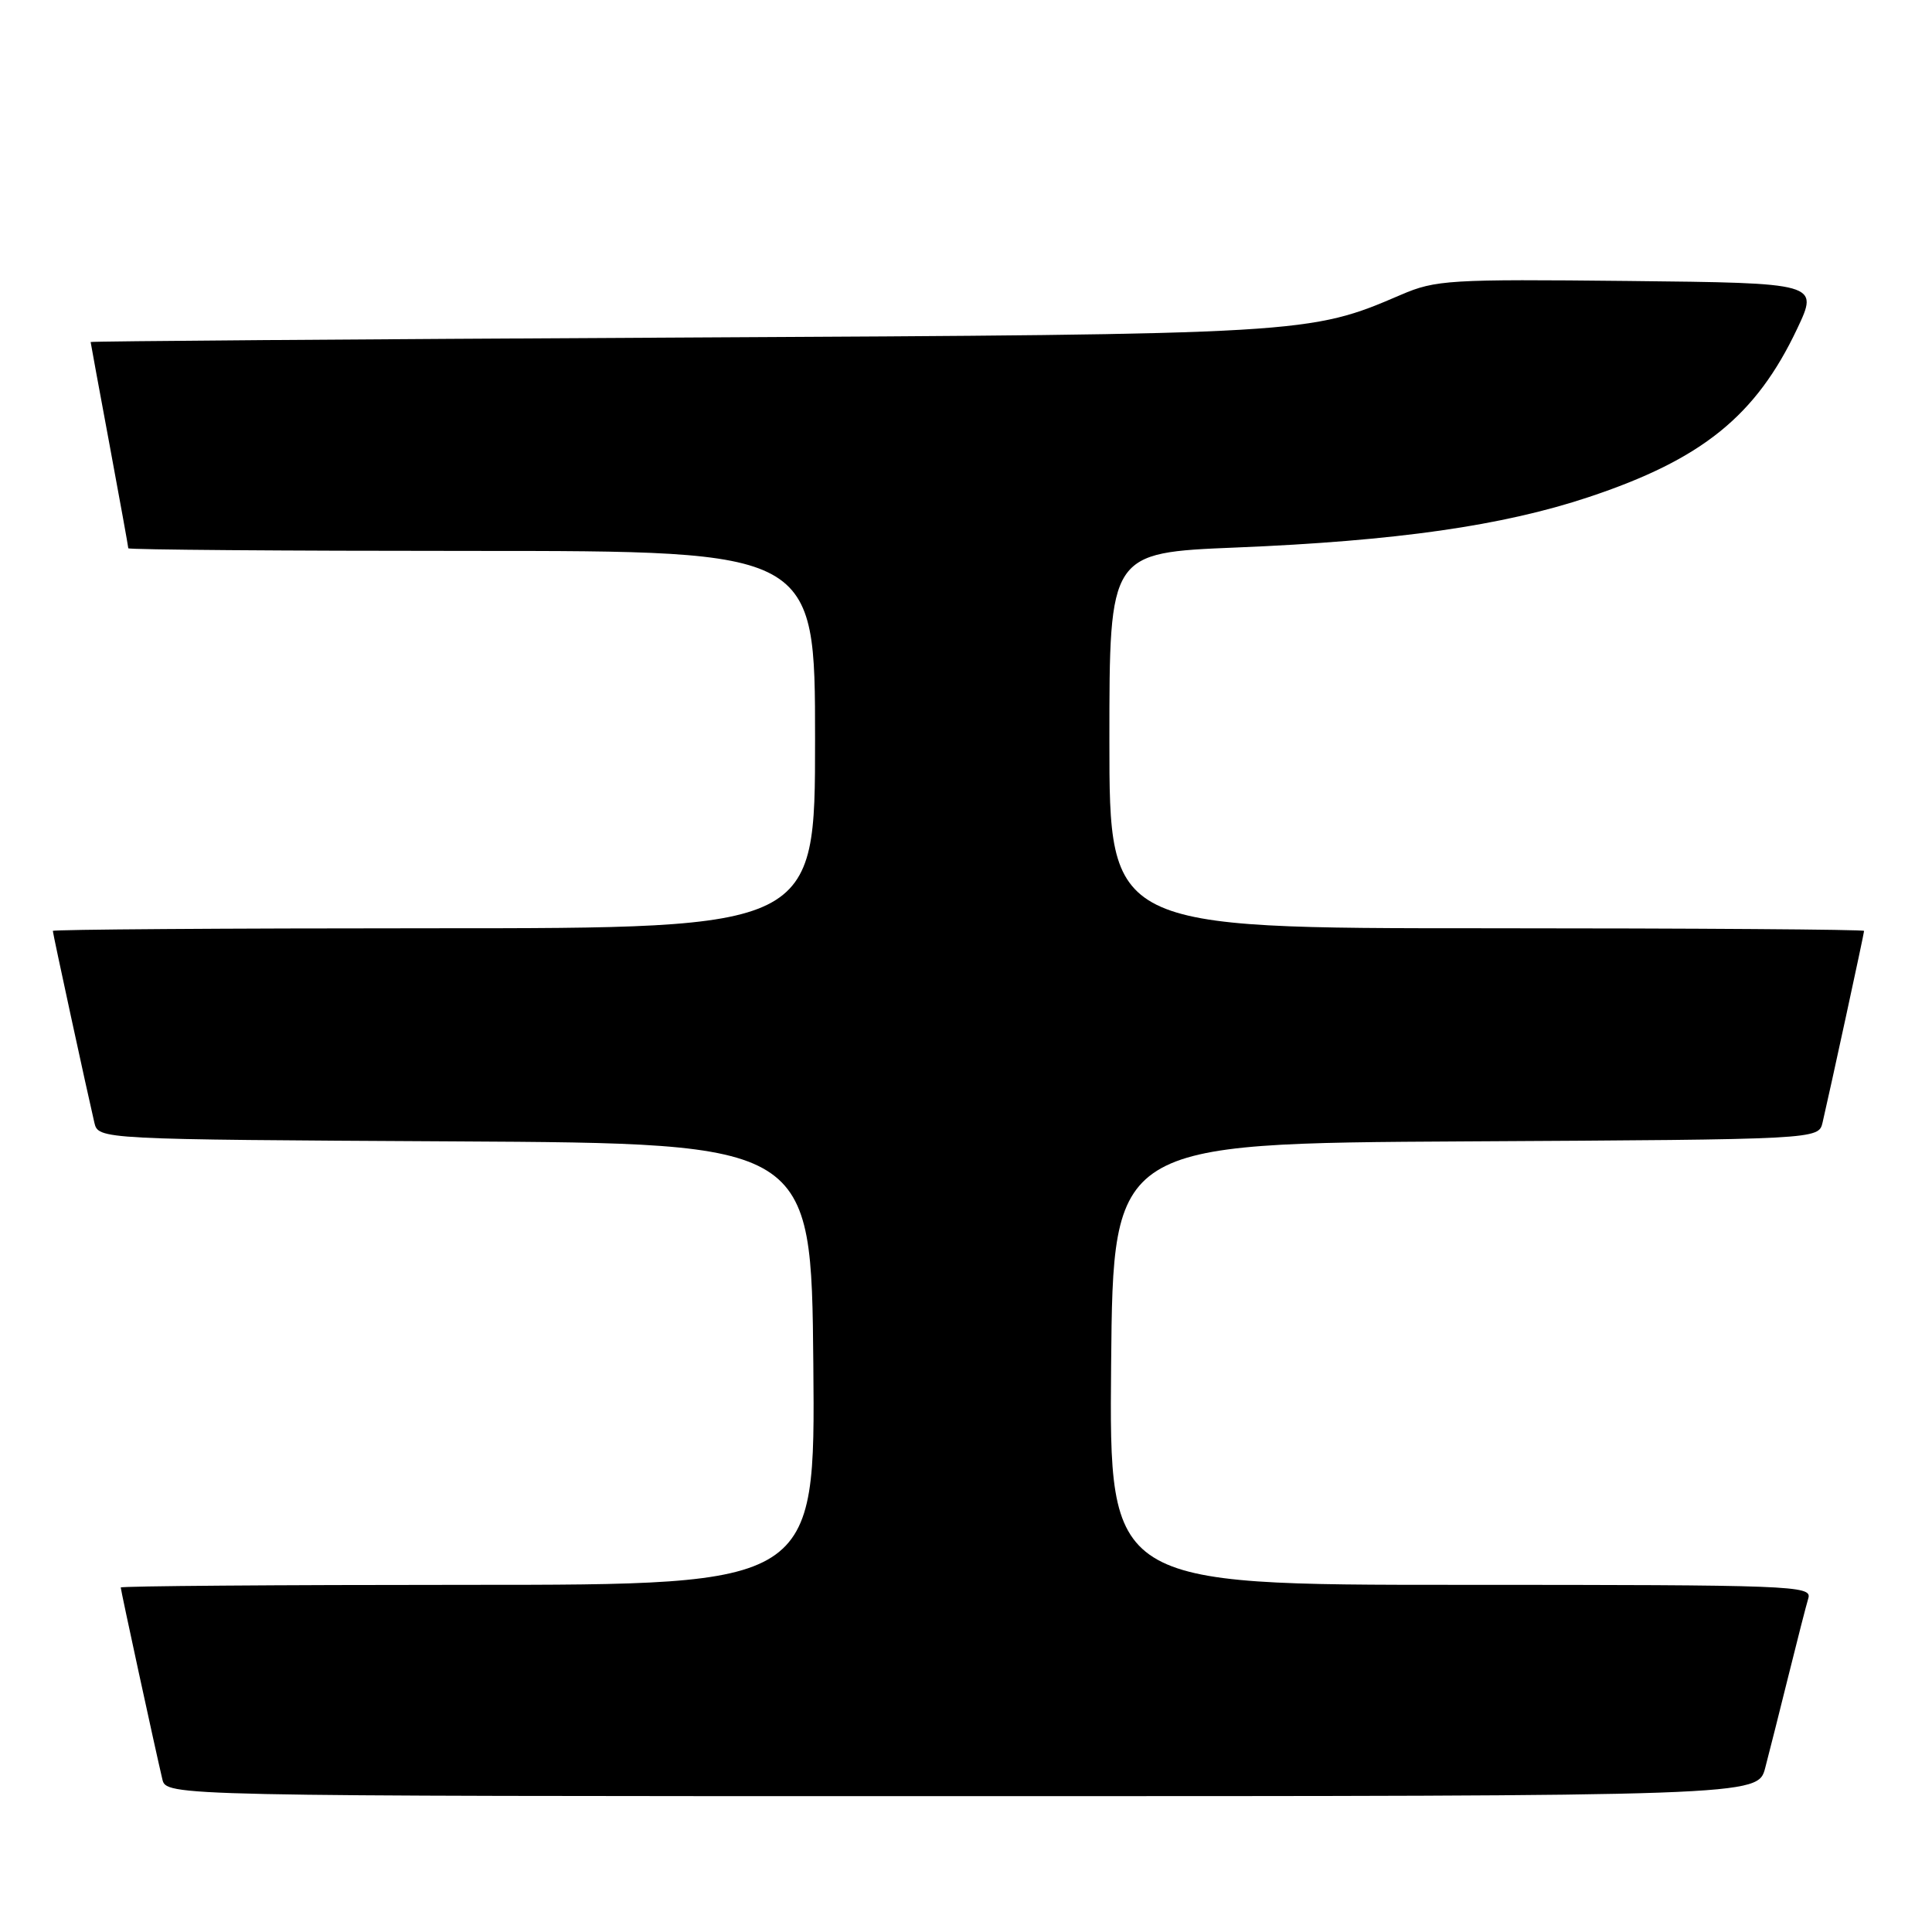 <?xml version="1.0" encoding="UTF-8" standalone="no"?>
<!DOCTYPE svg PUBLIC "-//W3C//DTD SVG 1.1//EN" "http://www.w3.org/Graphics/SVG/1.1/DTD/svg11.dtd" >
<svg xmlns="http://www.w3.org/2000/svg" xmlns:xlink="http://www.w3.org/1999/xlink" version="1.1" viewBox="0 0 256 256">
 <g >
 <path fill="currentColor"
d=" M 233.90 234.25 C 234.44 232.19 235.83 226.68 236.99 222.00 C 238.15 217.32 239.33 212.71 239.62 211.75 C 240.10 210.10 237.45 210.00 193.55 210.00 C 146.97 210.00 146.97 210.00 147.23 180.75 C 147.50 151.50 147.50 151.50 194.23 151.24 C 240.97 150.98 240.97 150.98 241.50 148.74 C 242.45 144.68 247.00 123.70 247.00 123.35 C 247.00 123.16 224.50 123.00 197.00 123.00 C 147.00 123.00 147.00 123.00 147.00 98.12 C 147.00 73.24 147.00 73.24 163.75 72.55 C 185.04 71.68 199.12 69.66 210.50 65.87 C 225.54 60.87 232.67 55.11 238.13 43.57 C 241.00 37.50 241.00 37.50 215.75 37.23 C 192.02 36.98 190.22 37.09 185.64 39.06 C 173.50 44.28 173.13 44.30 89.75 44.73 C 46.99 44.95 12.00 45.21 12.01 45.32 C 12.01 45.42 13.14 51.53 14.51 58.90 C 15.88 66.28 17.00 72.46 17.00 72.65 C 17.00 72.84 37.47 73.00 62.50 73.00 C 108.00 73.00 108.00 73.00 108.00 98.00 C 108.00 123.00 108.00 123.00 57.50 123.00 C 29.72 123.00 7.00 123.16 7.00 123.35 C 7.00 123.70 11.55 144.68 12.50 148.74 C 13.03 150.98 13.03 150.98 60.27 151.24 C 107.50 151.50 107.50 151.50 107.77 180.75 C 108.03 210.00 108.03 210.00 62.02 210.00 C 36.71 210.00 16.00 210.16 16.00 210.35 C 16.00 210.71 20.55 231.69 21.51 235.75 C 22.04 238.00 22.04 238.00 127.48 238.00 C 232.92 238.00 232.92 238.00 233.90 234.25 Z "/>
</g>
</svg>